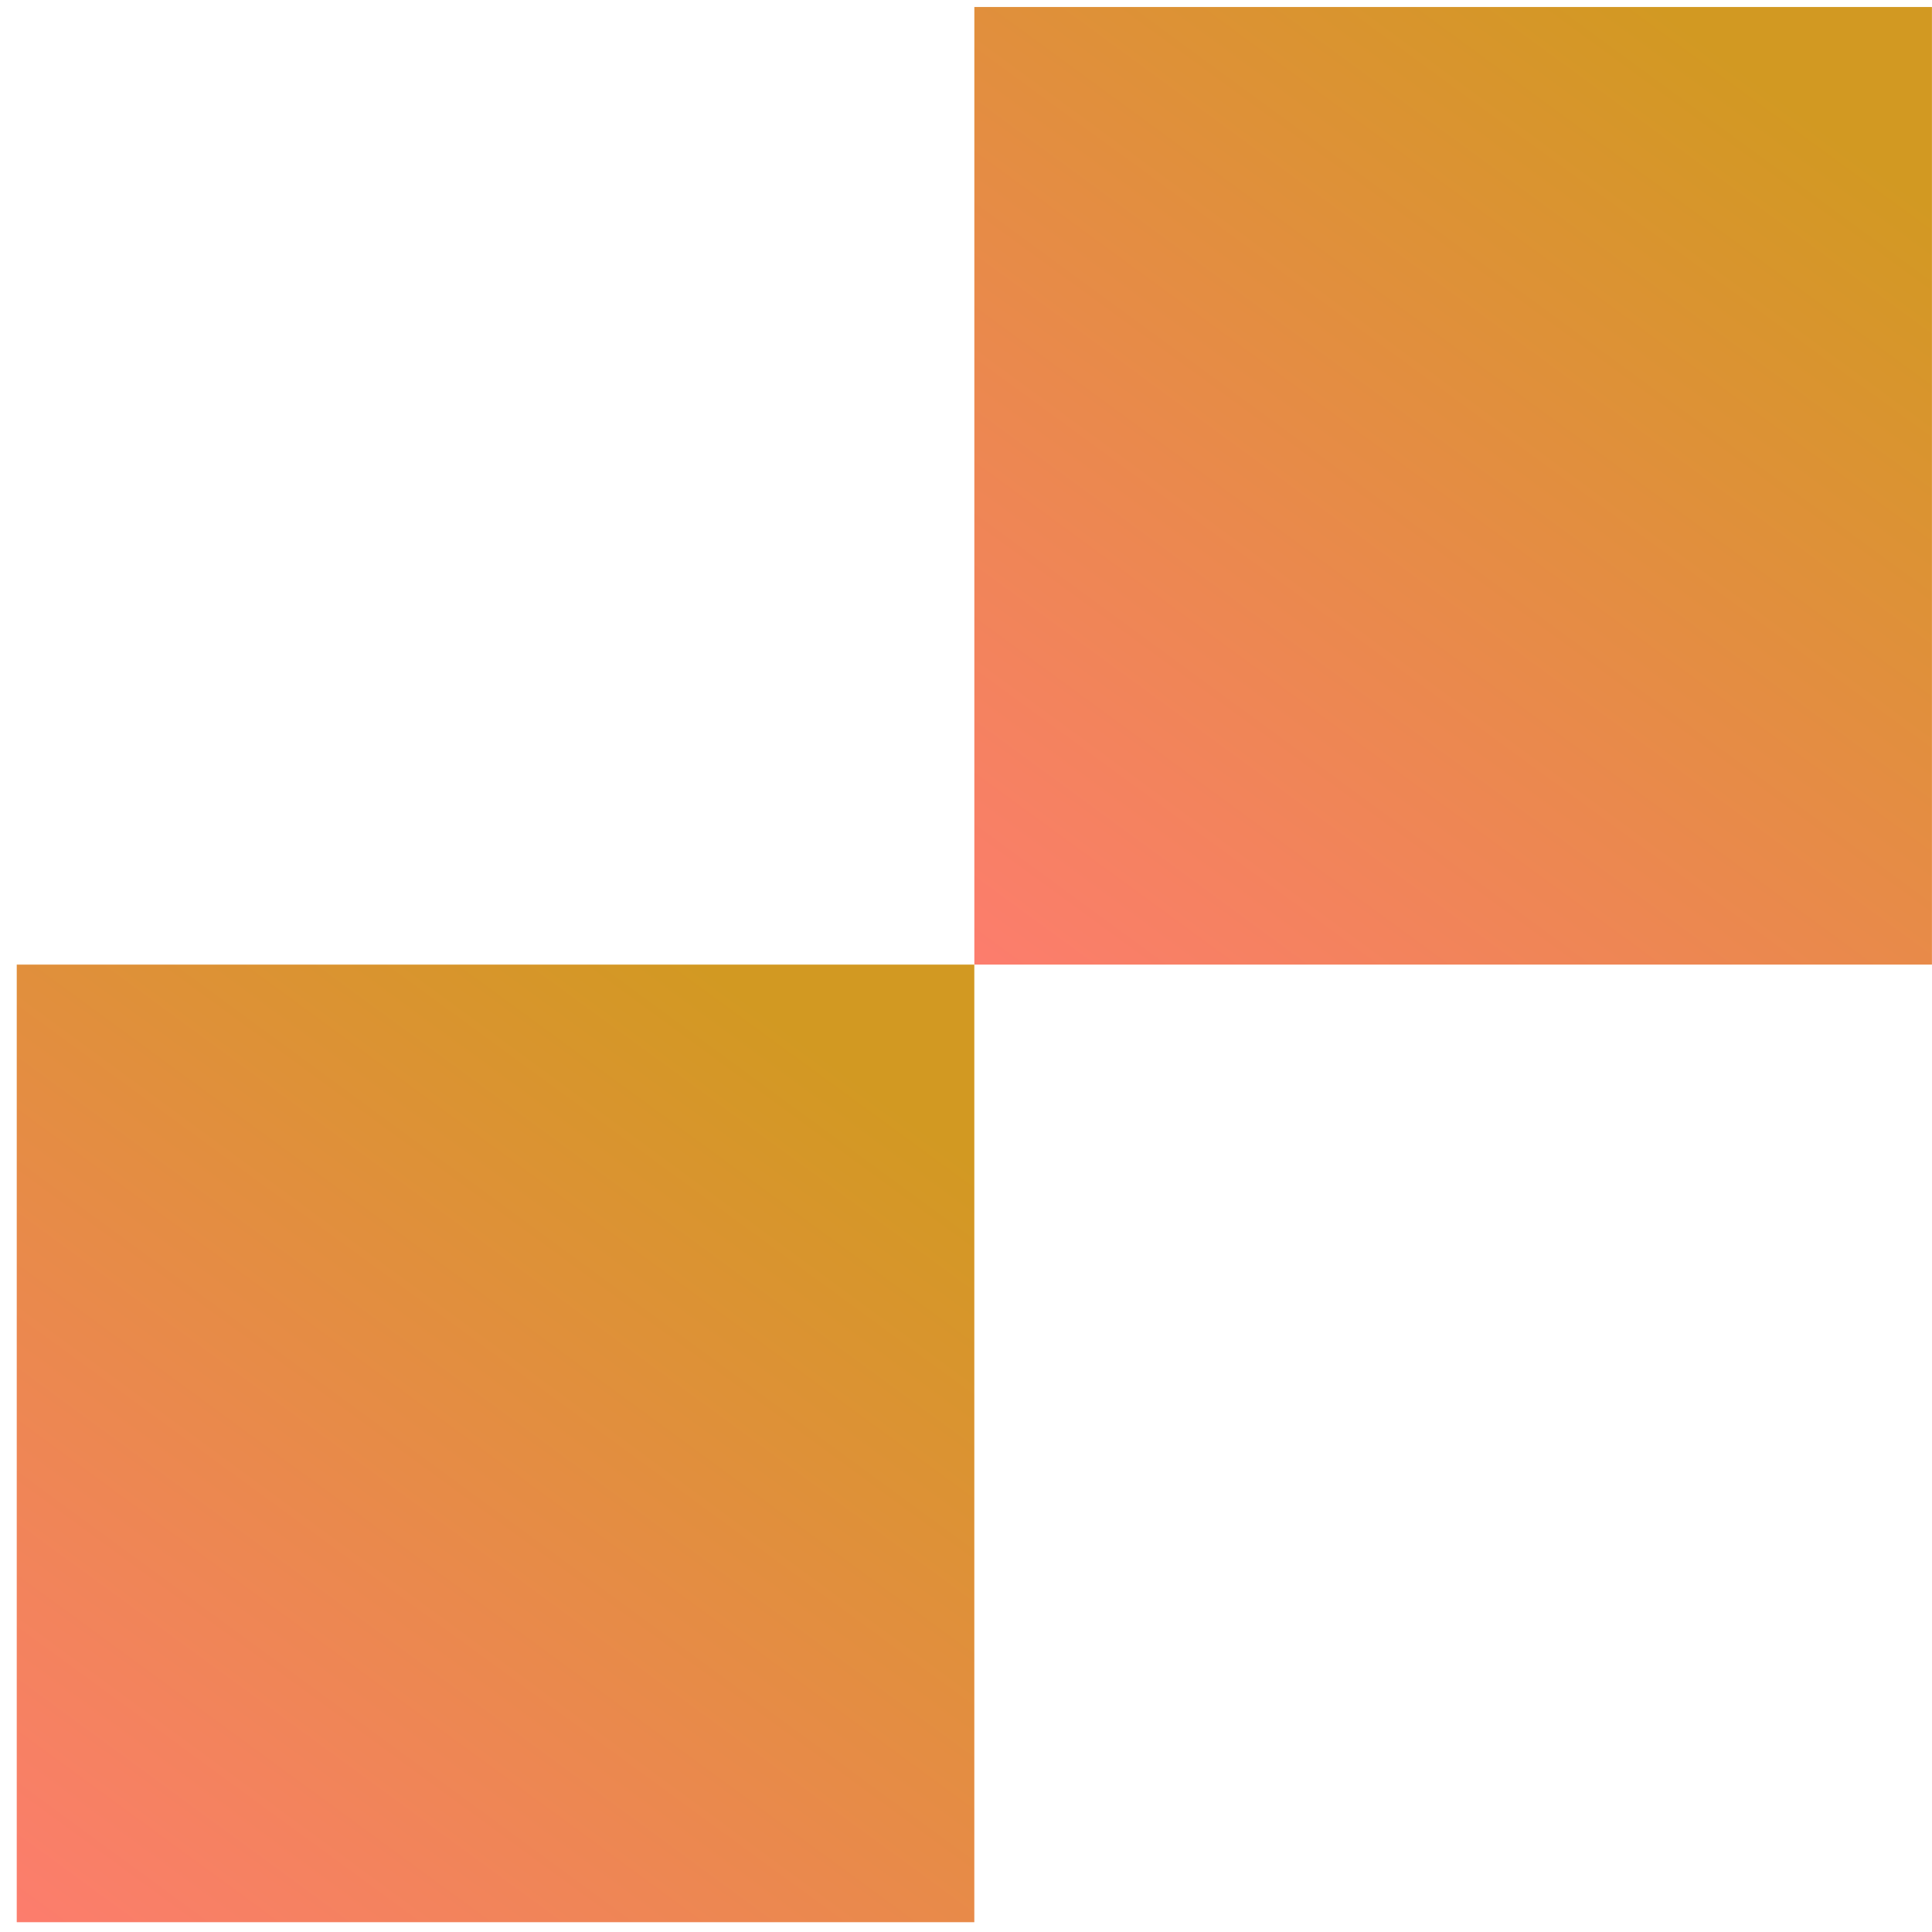 <svg preserveAspectRatio="none" width="69" height="69" viewBox="0 0 69 69" fill="none" xmlns="http://www.w3.org/2000/svg">
<path vector-effect="non-scaling-stroke" d="M68.998 0.25H34.798V34.45H68.998V0.25Z" fill="url(#paint0_linear_1_6002)"/>
<path vector-effect="non-scaling-stroke" d="M34.797 34.45H0.598V68.65H34.797V34.45Z" fill="url(#paint1_linear_1_6002)"/>
<defs>
<linearGradient vector-effect="non-scaling-stroke" id="paint0_linear_1_6002" x1="36.205" y1="38.786" x2="62.794" y2="2.466" gradientUnits="userSpaceOnUse">
<stop stop-color="#FF7B72"/>
<stop offset="0.995" stop-color="#D29922"/>
</linearGradient>
<linearGradient vector-effect="non-scaling-stroke" id="paint1_linear_1_6002" x1="2.005" y1="72.986" x2="28.593" y2="36.666" gradientUnits="userSpaceOnUse">
<stop stop-color="#FF7B72"/>
<stop offset="0.995" stop-color="#D29922"/>
</linearGradient>
</defs>
</svg>
